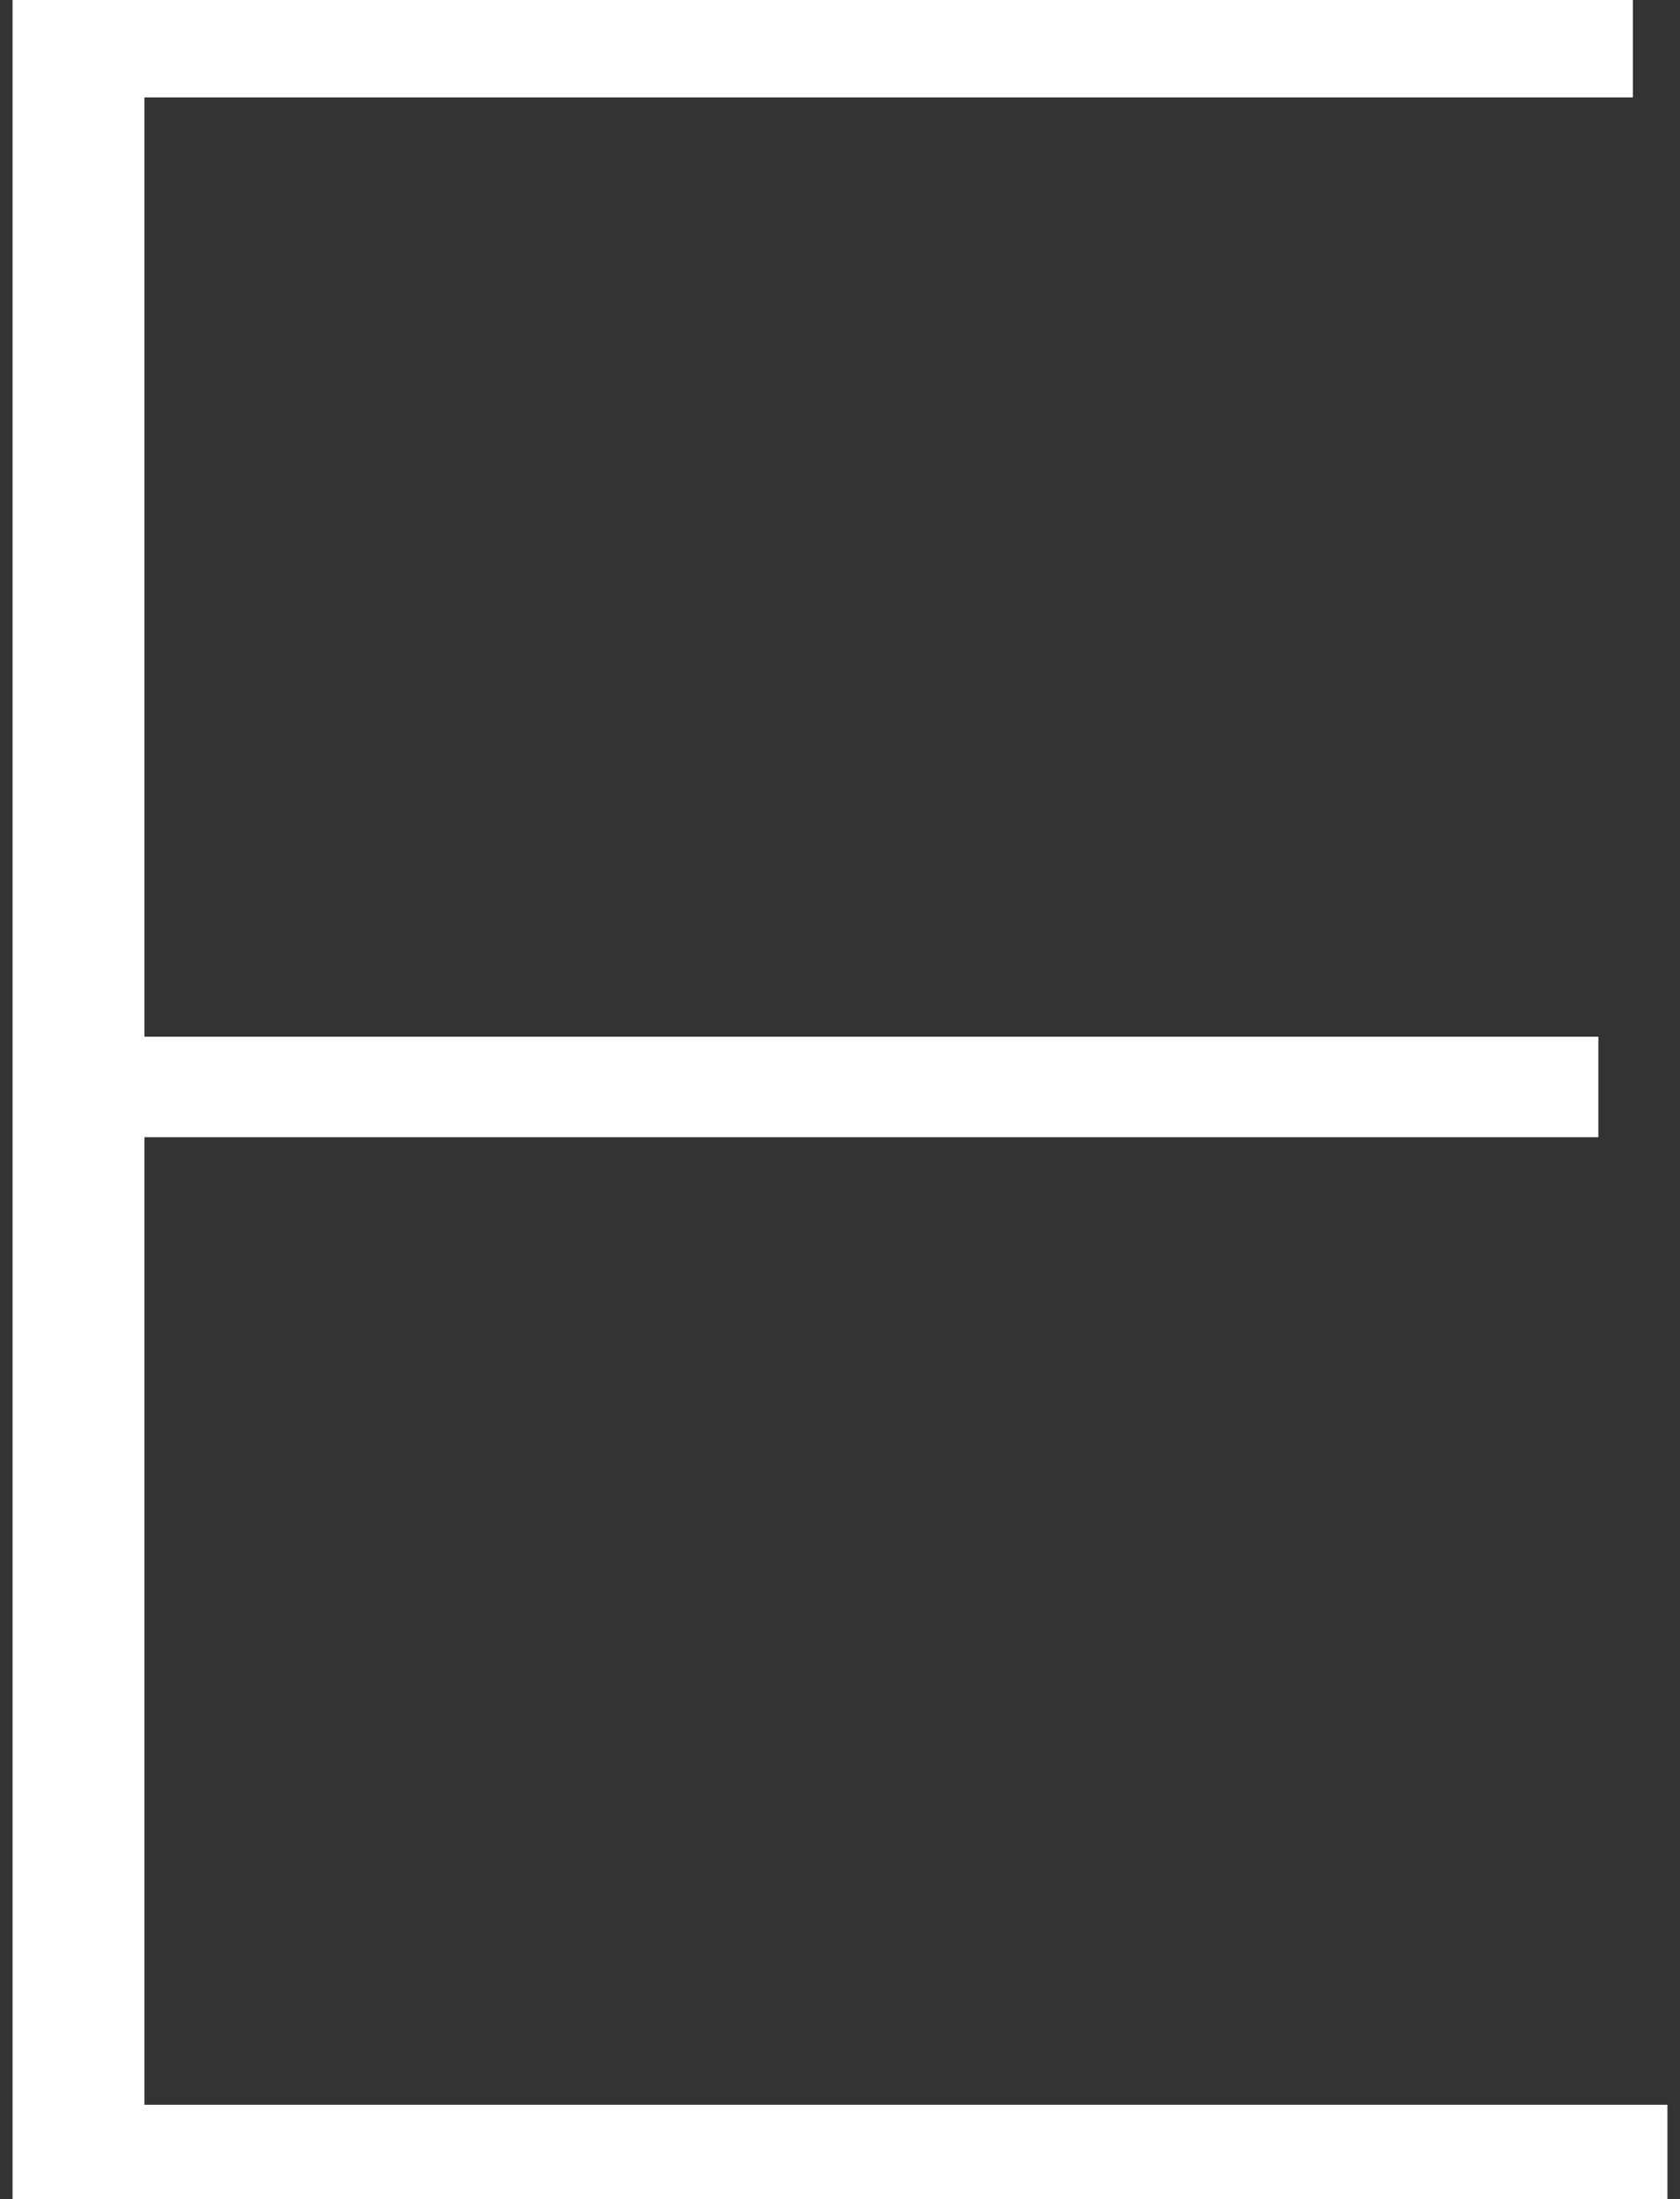 <svg width="107" height="140" viewBox="0 0 107 140" fill="none" xmlns="http://www.w3.org/2000/svg">
<rect x="0" y="0" width="107" height="140" fill="#333333" stroke="none"/>
<path d="M0.8 -9.53674e-06V140H106.2V134H9.2V72.4H101.8V66H9.2V6.2H104V-9.53674e-06H0.8Z" fill="white"/>
</svg>
